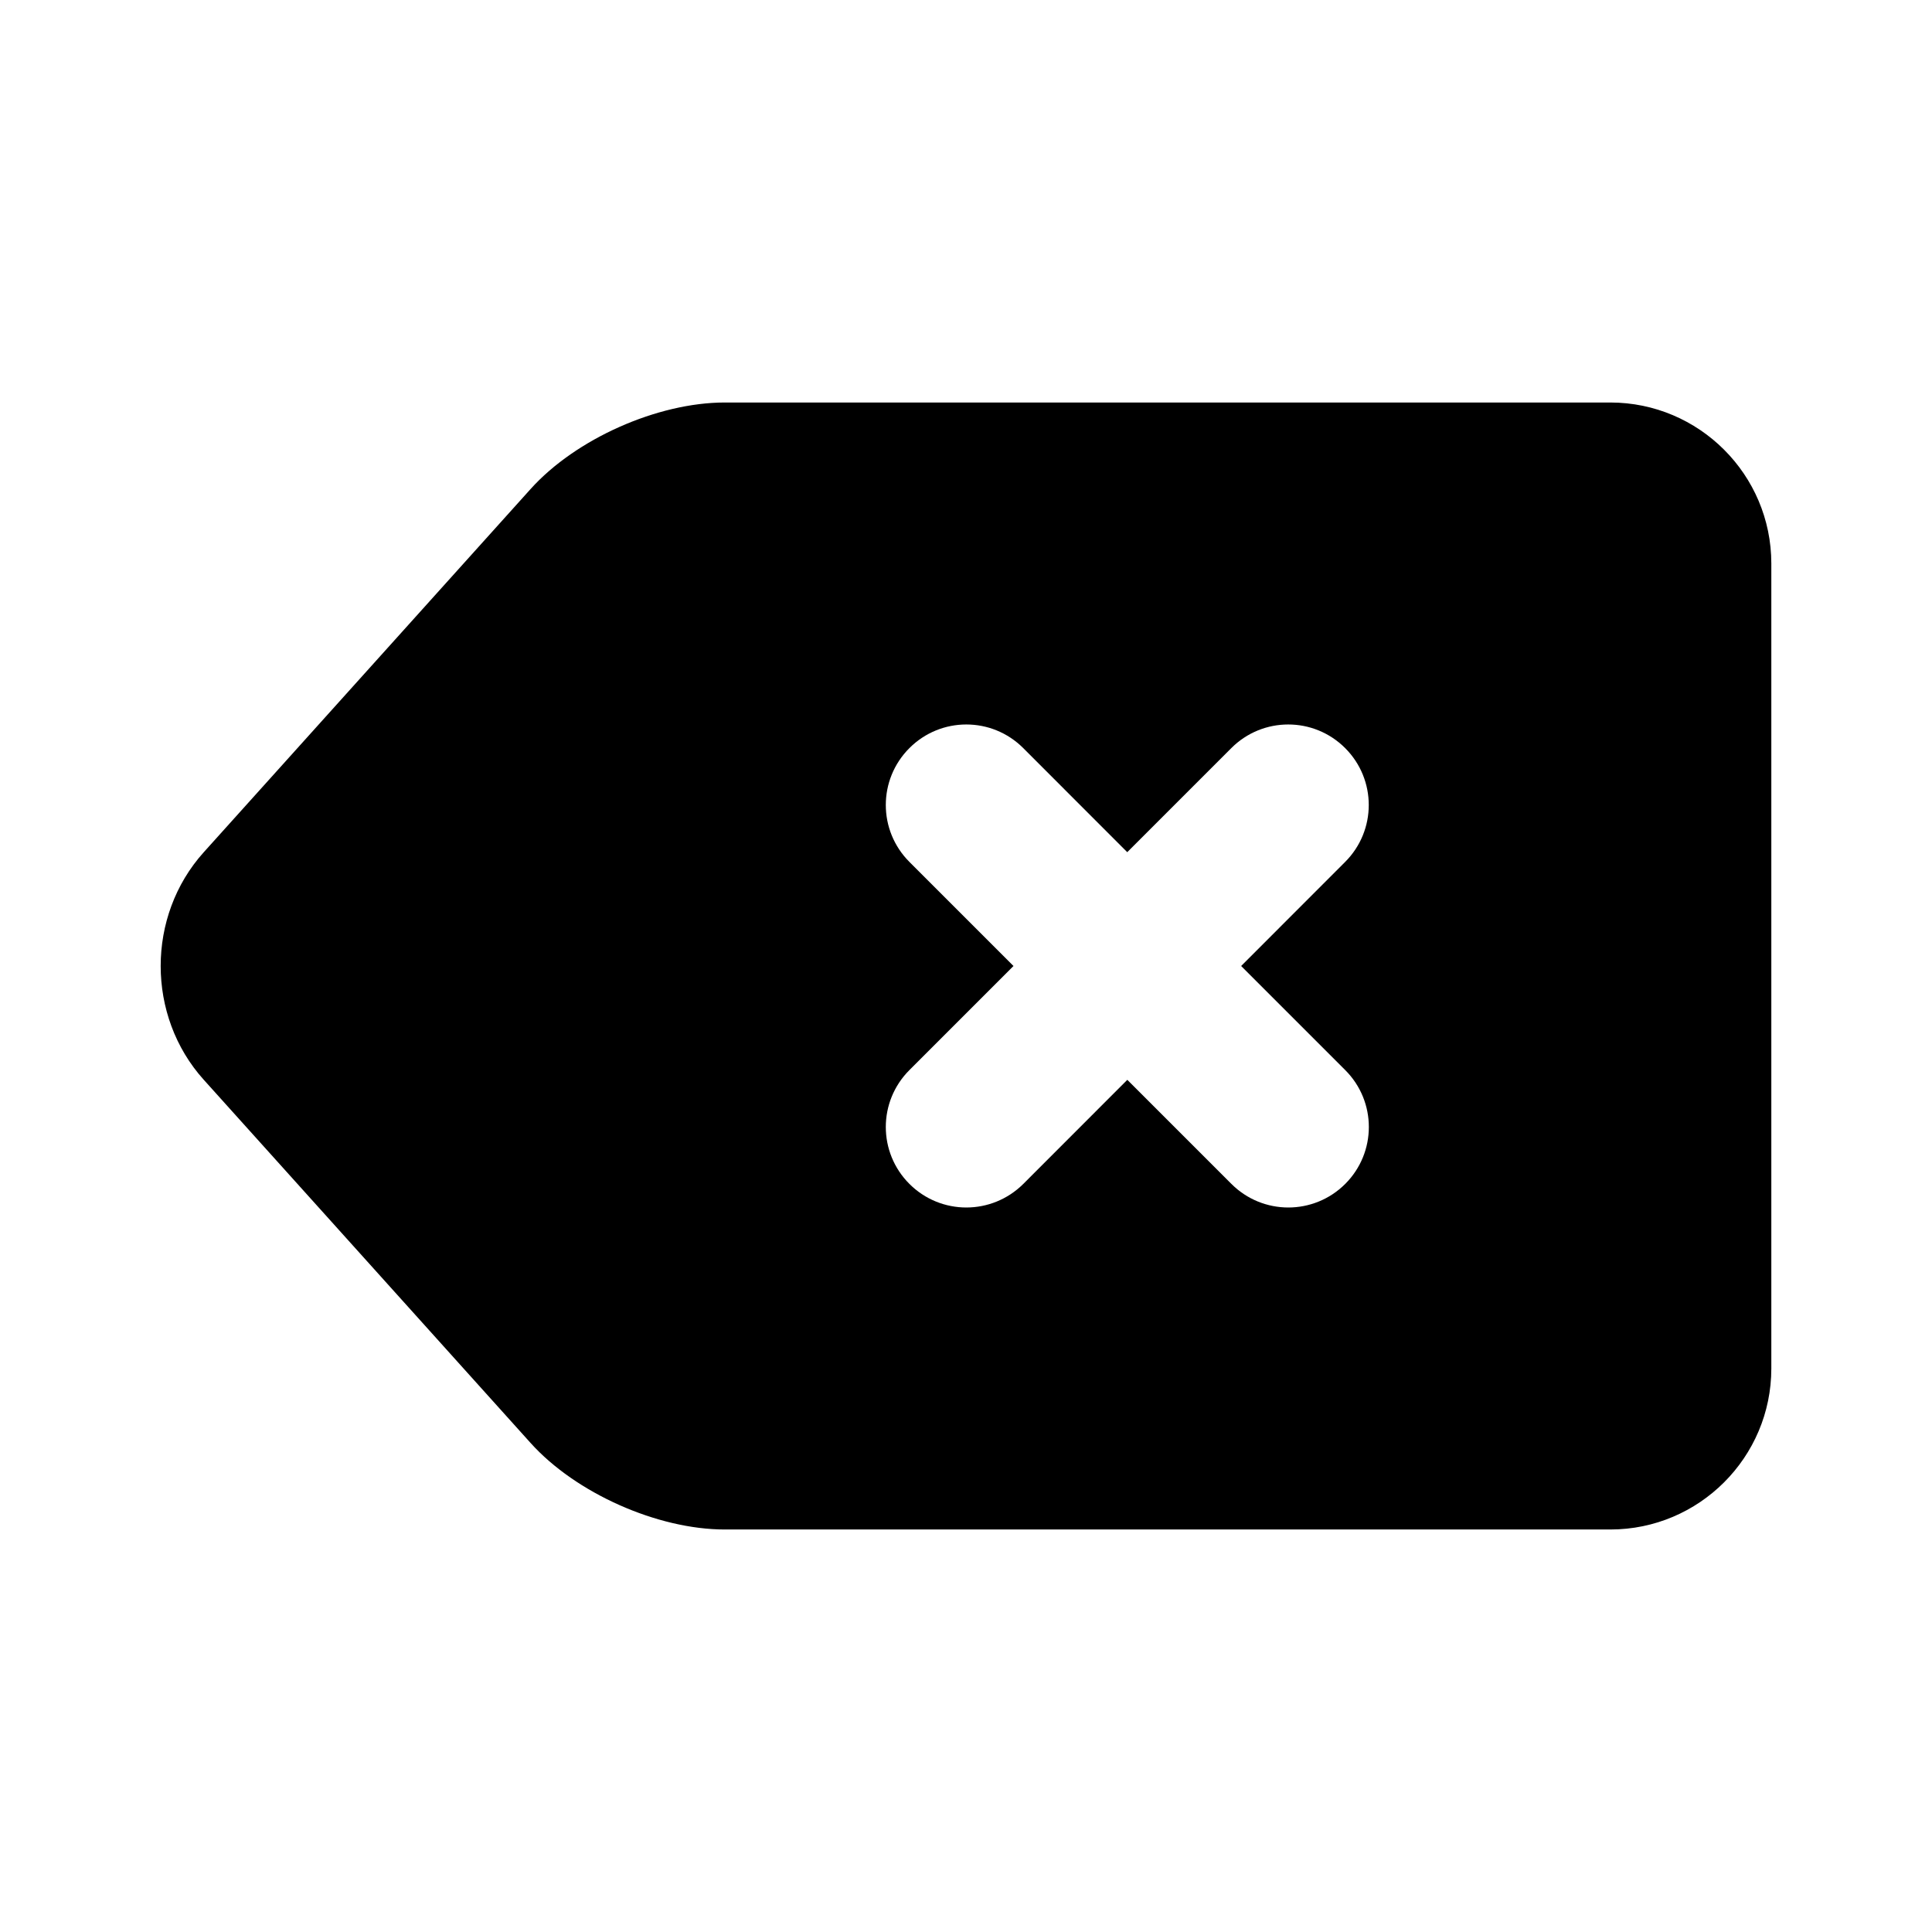 <svg width="512" height="512" viewBox="0 0 512 512" fill="none" xmlns="http://www.w3.org/2000/svg">
<path d="M426.752 106.667H192.085C174.229 106.667 152.576 116.309 140.629 129.579L53.973 225.877C38.784 242.773 38.784 269.227 53.973 286.123L140.629 382.421C152.576 395.691 174.229 405.333 192.085 405.333H426.752C450.283 405.333 469.419 386.197 469.419 362.667V149.333C469.419 125.803 450.261 106.667 426.752 106.667V106.667ZM356.501 283.584C364.843 291.925 364.843 305.408 356.501 313.749C352.341 317.909 346.88 320 341.419 320C335.957 320 330.496 317.909 326.336 313.749L298.752 286.165L271.189 313.749C267.008 317.909 261.547 320 256.085 320C250.624 320 245.163 317.909 241.003 313.749C232.661 305.408 232.661 291.925 241.003 283.584L268.587 256L241.003 228.416C232.661 220.075 232.661 206.592 241.003 198.251C249.344 189.909 262.827 189.909 271.168 198.251L298.731 225.835L326.315 198.251C334.656 189.909 348.139 189.909 356.48 198.251C364.821 206.592 364.821 220.075 356.48 228.416L328.917 256L356.501 283.584Z" fill="black"/>
</svg>
